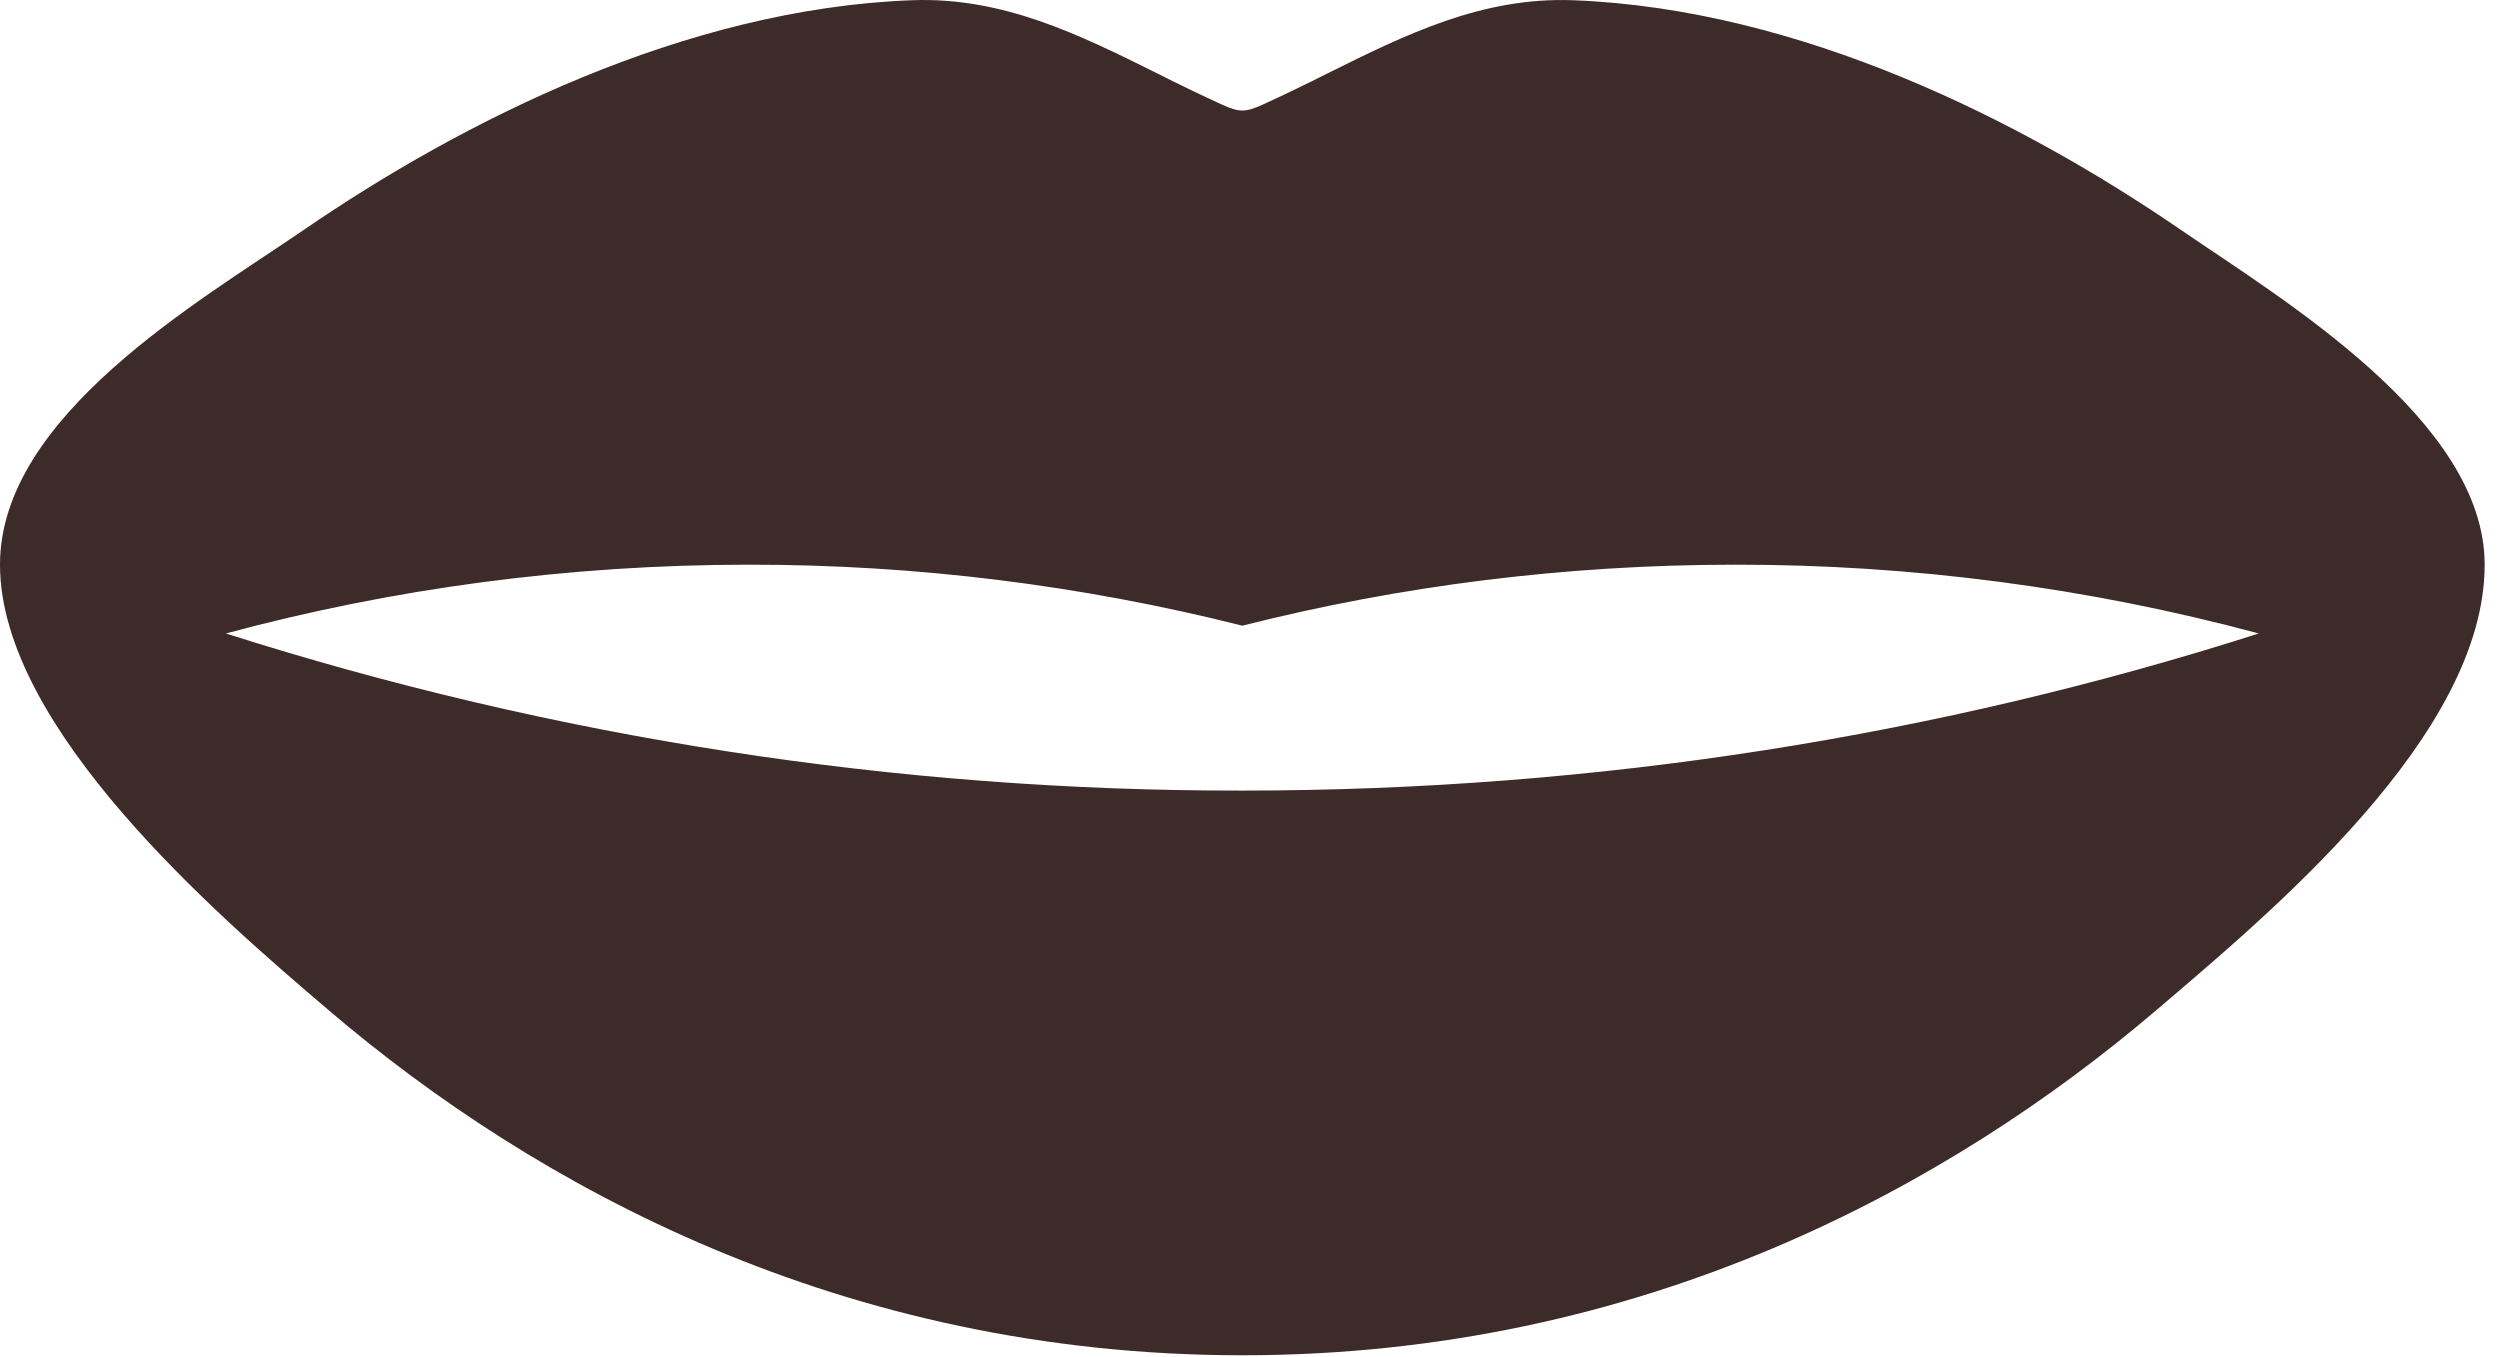 <svg width="129" height="70" viewBox="0 0 129 70" fill="none" xmlns="http://www.w3.org/2000/svg">
<path fill-rule="evenodd" clip-rule="evenodd" d="M112.556 11.877C104.356 6.253 92.905 0.455 81.162 0.012C76.465 -0.163 72.525 1.789 68.533 3.77C67.418 4.334 66.29 4.878 65.148 5.402C64.244 5.804 63.965 5.804 63.061 5.402C61.924 4.881 60.797 4.337 59.681 3.77C55.689 1.789 51.744 -0.169 47.047 0.012C35.304 0.455 23.853 6.253 15.653 11.877C10.274 15.56 0 21.469 0 29.138C0 37.594 11.288 47.297 16.982 52.146C27.565 61.167 43.422 69.932 64.104 69.932C84.787 69.932 100.644 61.167 111.227 52.158C117.148 47.105 128.209 37.95 128.209 29.138C128.209 21.696 117.754 15.443 112.556 11.877ZM64.104 40.794C82.479 40.794 100.131 37.938 116.553 32.687C107.749 30.323 98.671 29.13 89.554 29.138C80.742 29.138 72.205 30.234 64.104 32.285C55.784 30.188 47.236 29.131 38.655 29.138C29.278 29.138 20.216 30.38 11.655 32.687C28.613 38.088 46.307 40.823 64.104 40.794Z" fill="#3D2B29"/>
</svg>

